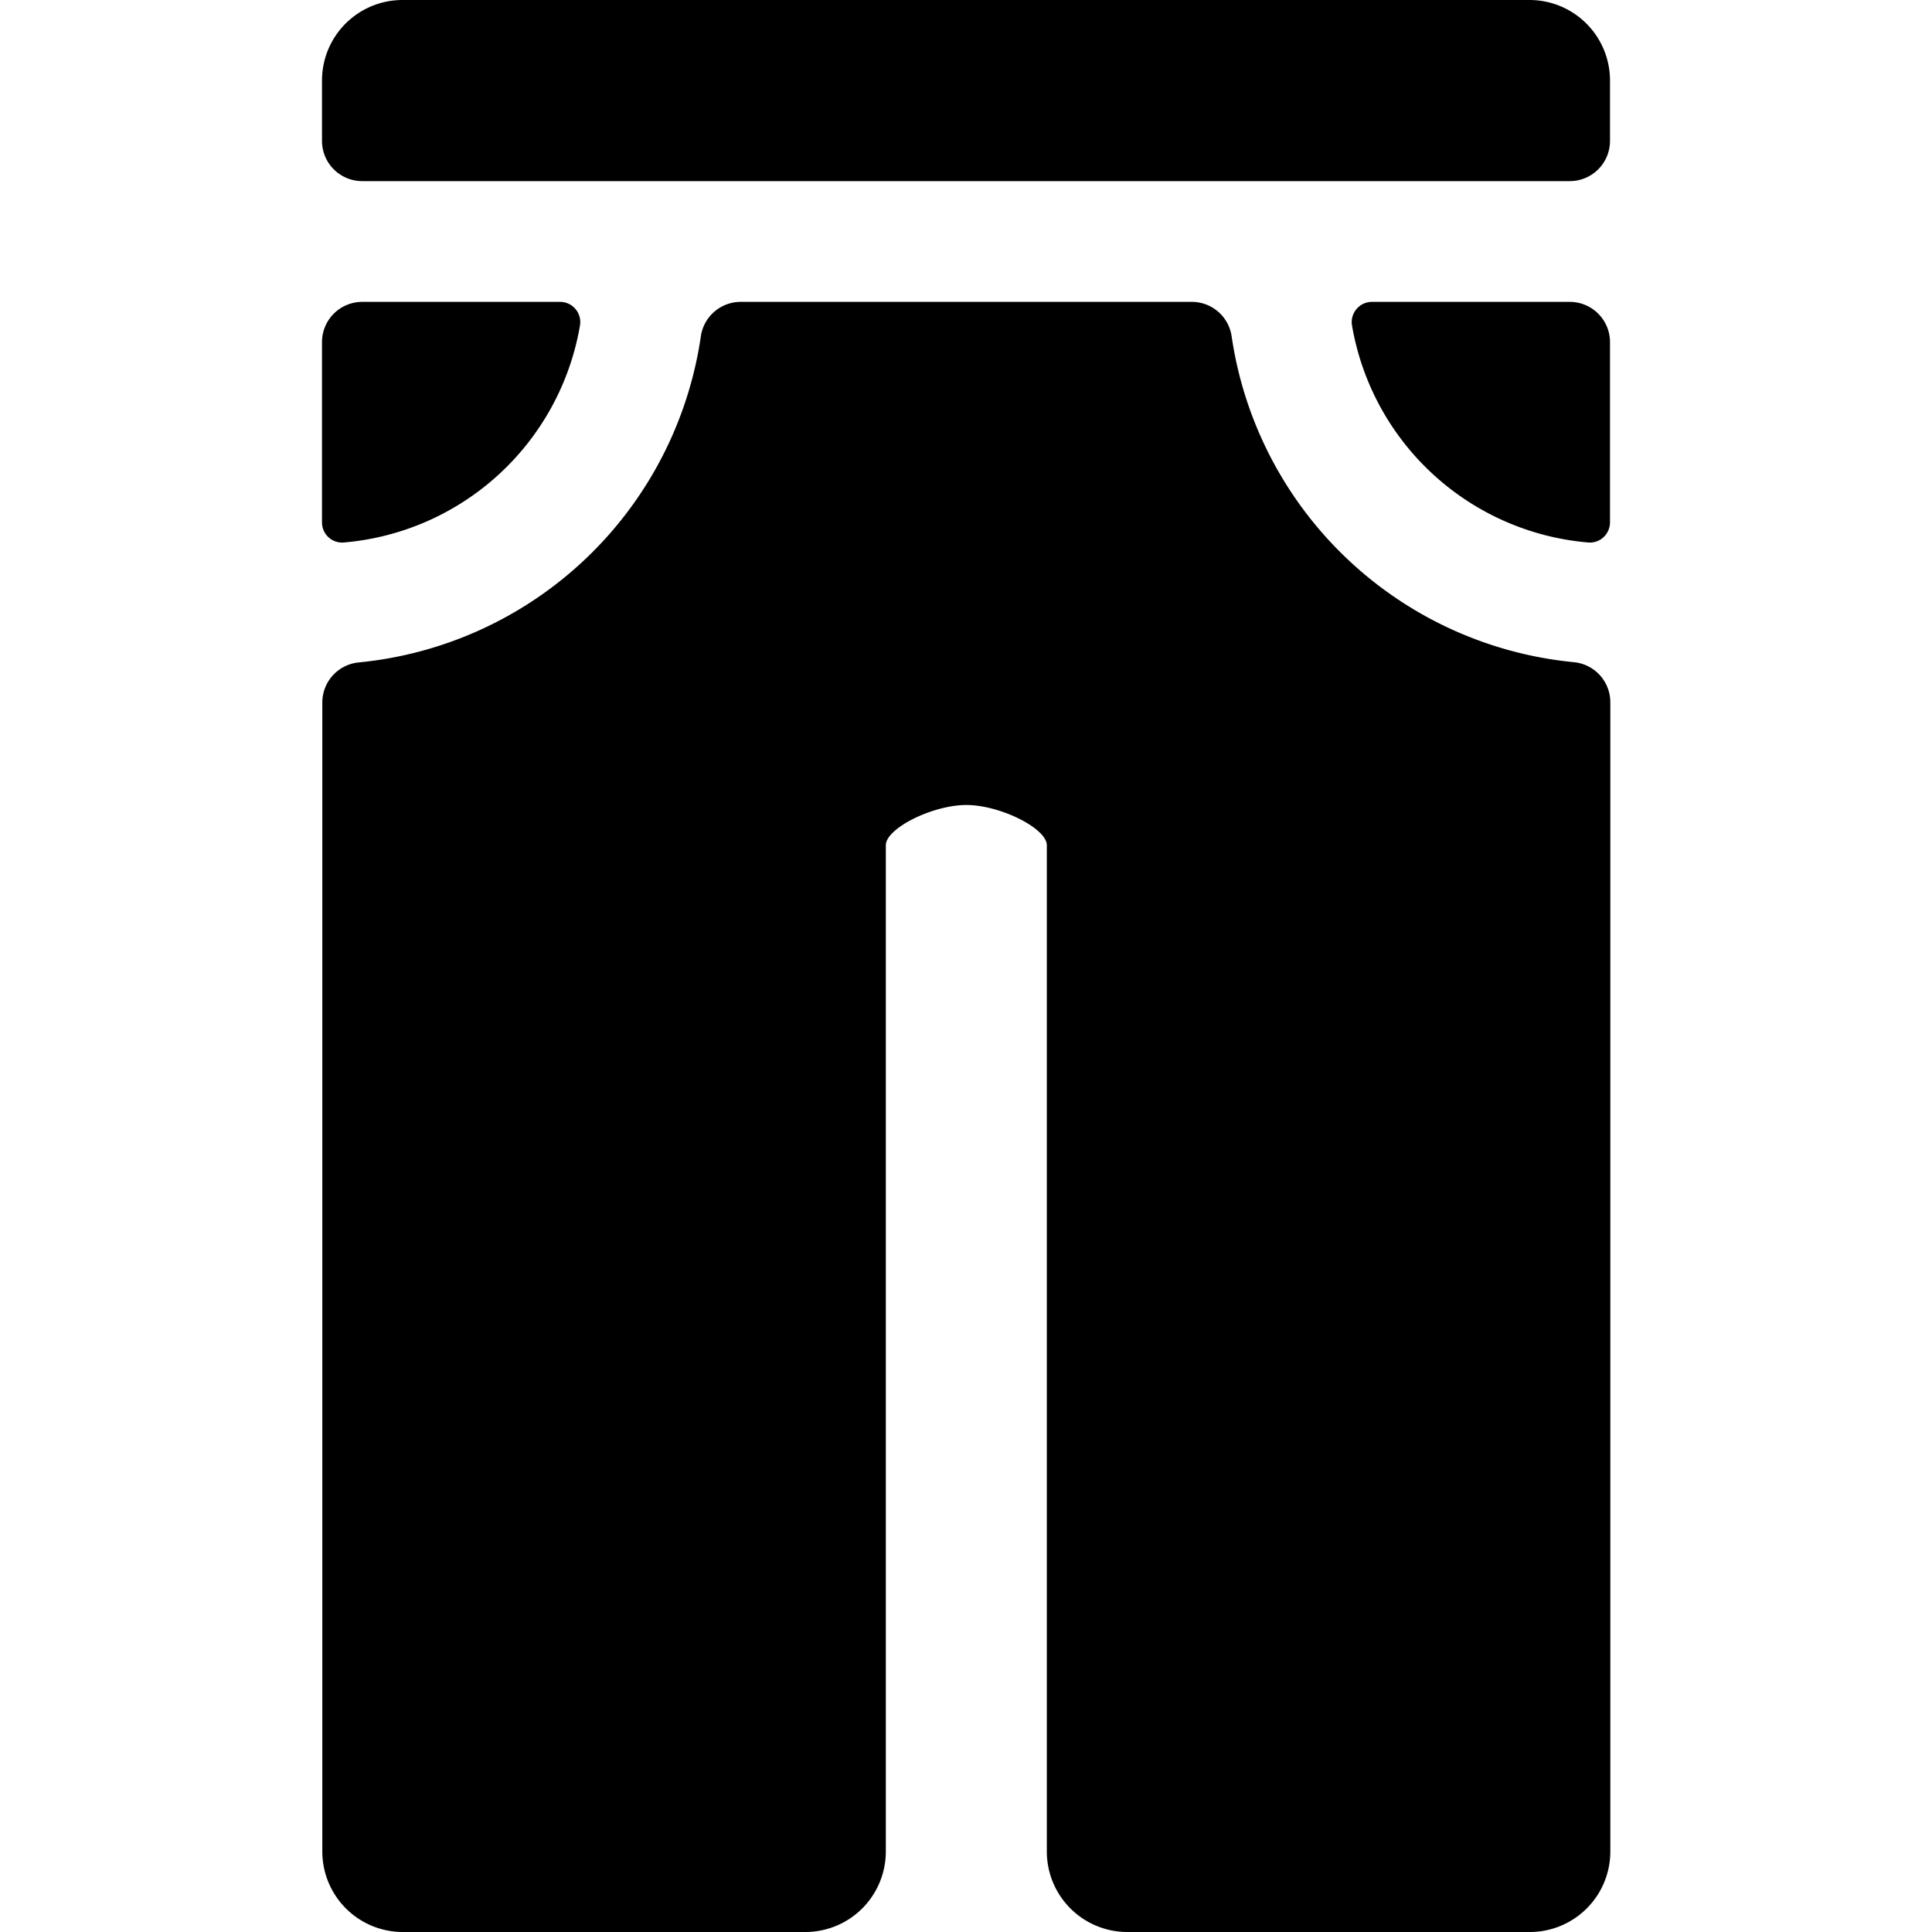 <svg id="Bold" xmlns="http://www.w3.org/2000/svg" viewBox="0 0 24 24"><title>trousers-calves-2</title><path d="M19.729,6.739a.249.249,0,0,0,.19-.065A.253.253,0,0,0,20,6.49V4.25a.5.5,0,0,0-.5-.5H17.042a.251.251,0,0,0-.247.292A3.257,3.257,0,0,0,19.729,6.739Z"/><path d="M19.5,2.25a.5.5,0,0,0,.5-.5V1a1,1,0,0,0-1-1H5A1,1,0,0,0,4,1v.75a.5.5,0,0,0,.5.5Z"/><path d="M7.205,4.042a.251.251,0,0,0-.247-.292H4.5a.5.5,0,0,0-.5.5V6.49a.25.25,0,0,0,.271.249A3.257,3.257,0,0,0,7.205,4.042Z"/><path d="M15.3,4.179A.5.5,0,0,0,14.8,3.75H9.2a.5.5,0,0,0-.494.429,4.761,4.761,0,0,1-4.25,4.05.5.5,0,0,0-.452.5V23a1,1,0,0,0,1,1h5a1,1,0,0,0,1-1V10.5c0-.21.58-.5,1-.5s1,.29,1,.5V23a1,1,0,0,0,1,1h5a1,1,0,0,0,1-1V8.726a.5.5,0,0,0-.452-.5A4.761,4.761,0,0,1,15.3,4.179Z"/></svg>